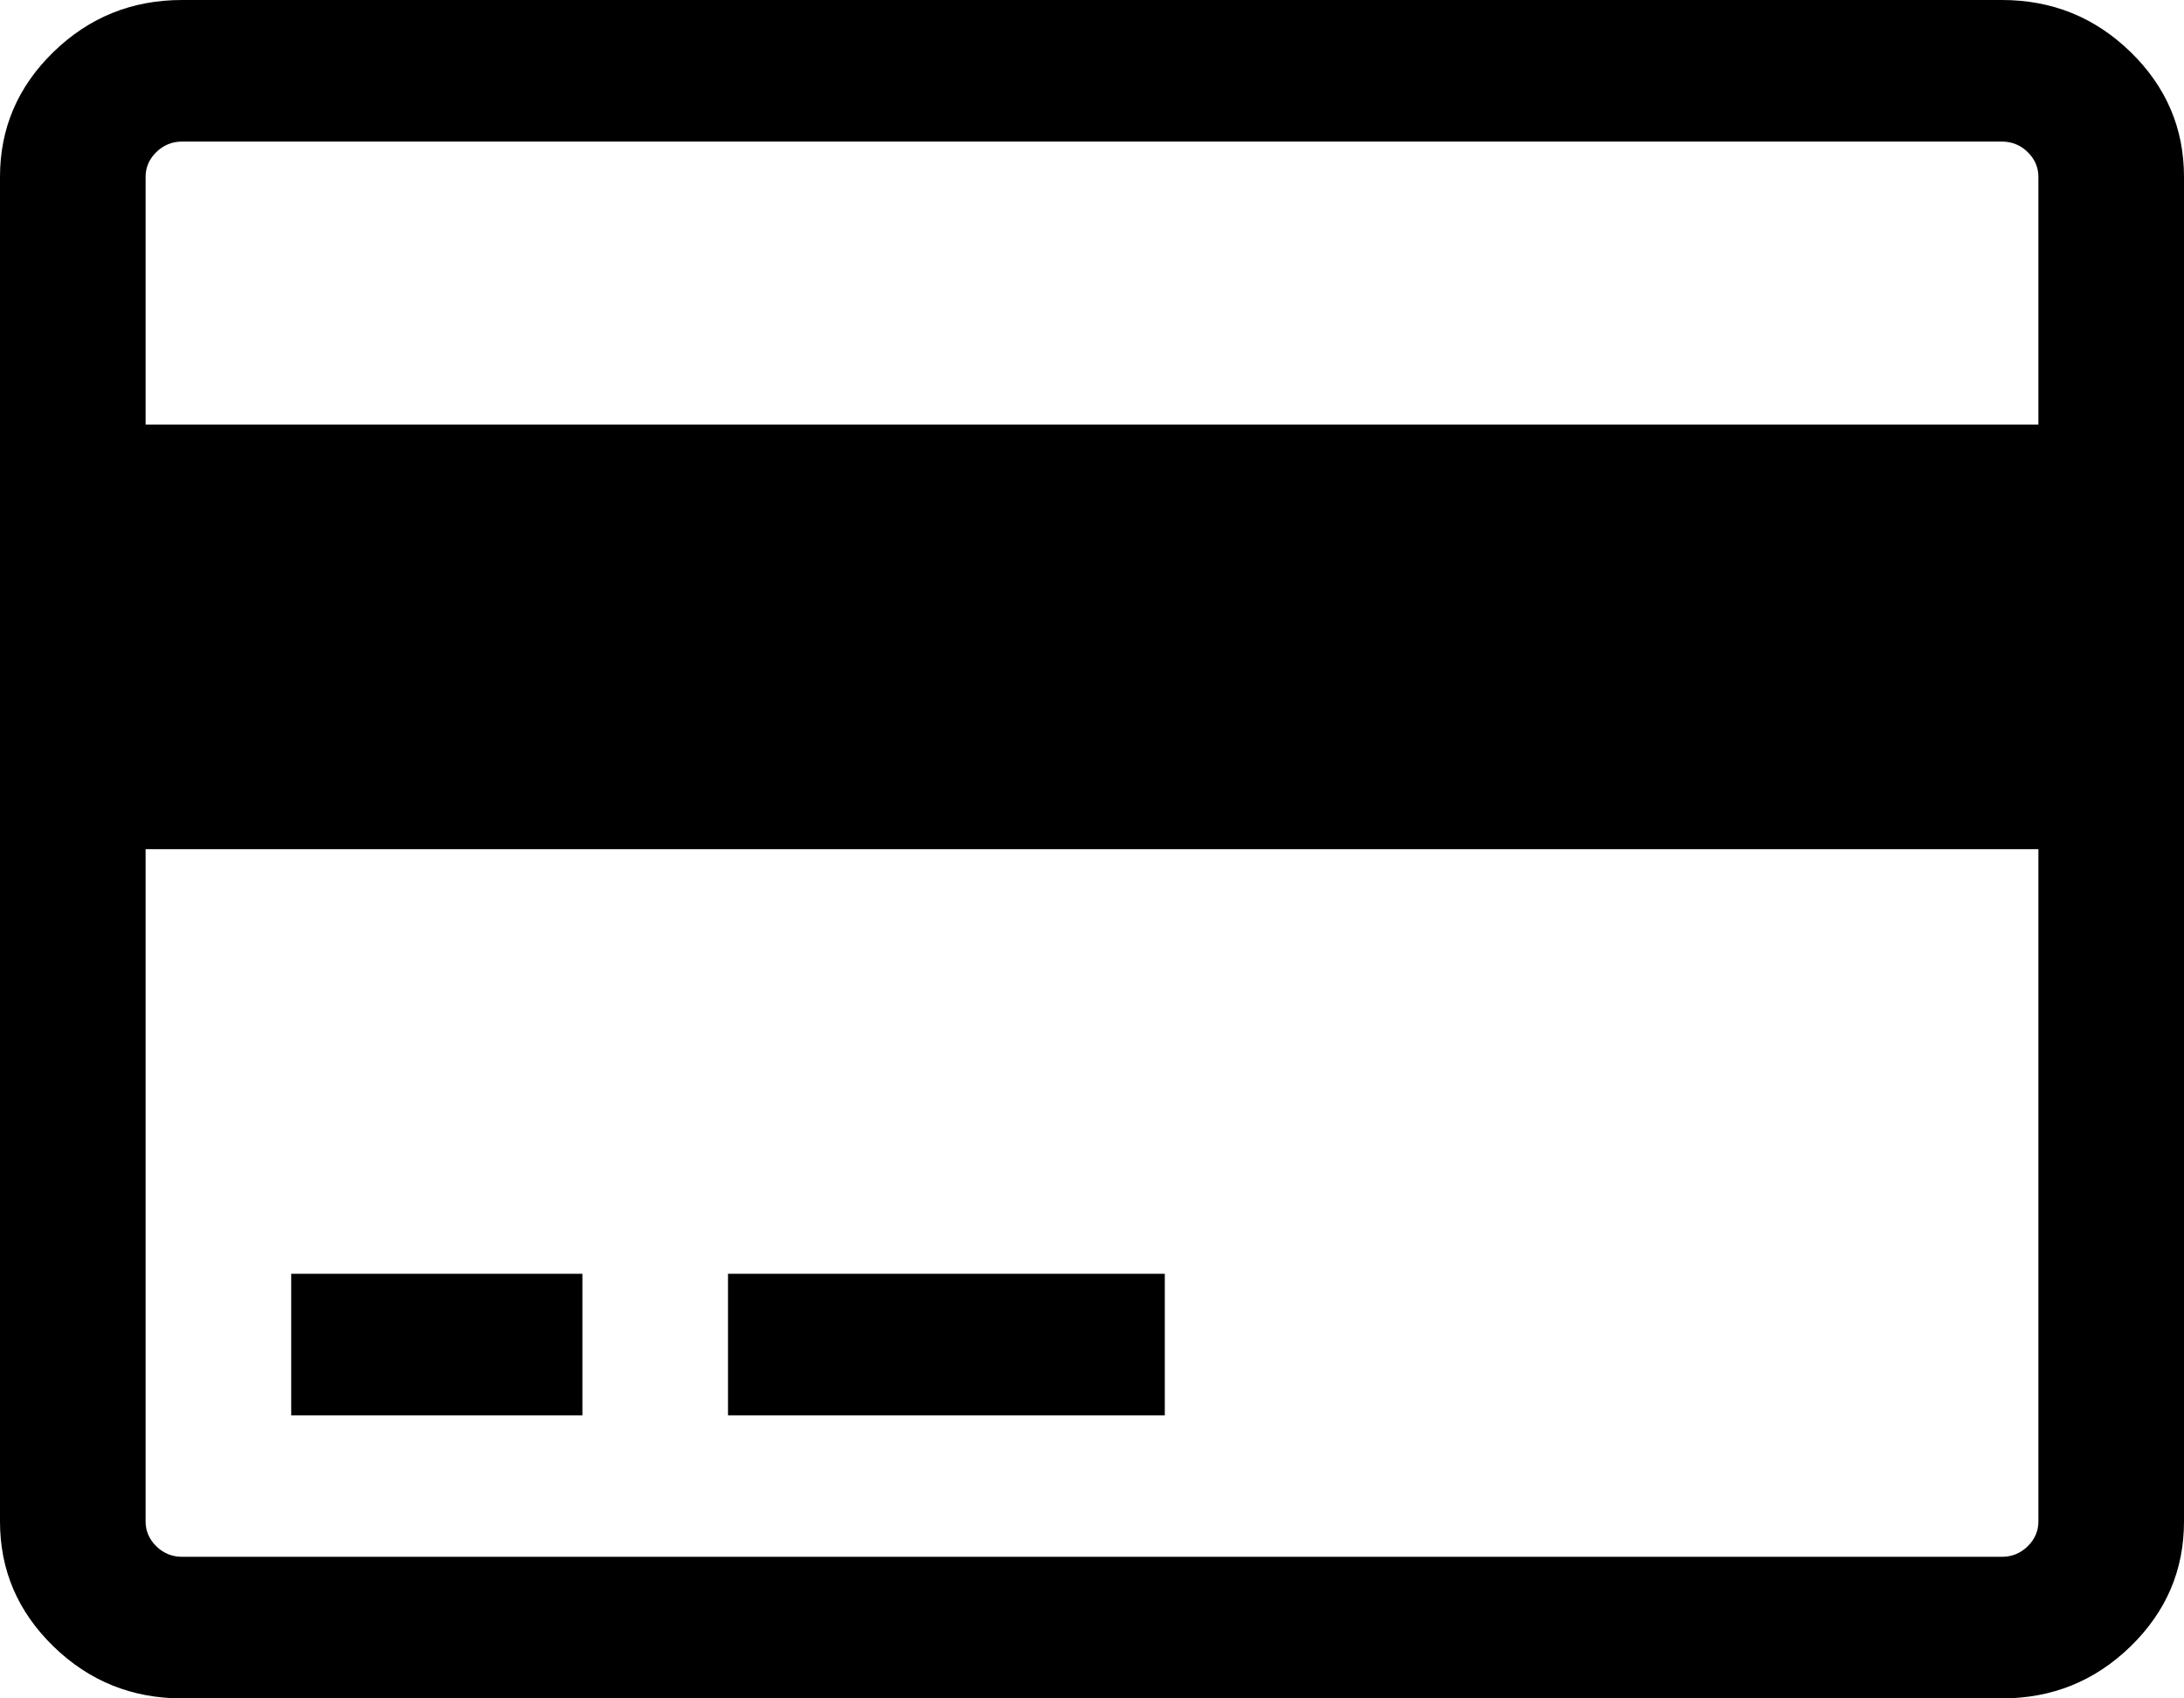 ﻿<?xml version="1.0" encoding="utf-8"?>
<svg version="1.1" xmlns:xlink="http://www.w3.org/1999/xlink" width="18px" height="14px" xmlns="http://www.w3.org/2000/svg">
  <g transform="matrix(1 0 0 1 -10 -334 )">
    <path d="M 1.5 0  L 16.5 0  C 16.913 0  17.266 0.143  17.559 0.428  C 17.853 0.714  18 1.057  18 1.458  L 18 12.542  C 18 12.943  17.853 13.286  17.559 13.572  C 17.266 13.857  16.913 14  16.5 14  L 1.5 14  C 1.087 14  0.734 13.857  0.441 13.572  C 0.147 13.286  0 12.943  0 12.542  L 0 1.458  C 0 1.057  0.147 0.714  0.441 0.428  C 0.734 0.143  1.087 0  1.5 0  Z M 16.5 1.167  L 1.5 1.167  C 1.419 1.167  1.348 1.196  1.289 1.253  C 1.23 1.311  1.2 1.379  1.2 1.458  L 1.2 3.5  L 16.8 3.5  L 16.8 1.458  C 16.8 1.379  16.77 1.311  16.711 1.253  C 16.652 1.196  16.581 1.167  16.5 1.167  Z M 1.5 12.833  L 16.5 12.833  C 16.581 12.833  16.652 12.804  16.711 12.747  C 16.77 12.689  16.8 12.621  16.8 12.542  L 16.8 7  L 1.2 7  L 1.2 12.542  C 1.2 12.621  1.23 12.689  1.289 12.747  C 1.348 12.804  1.419 12.833  1.5 12.833  Z M 4.8 11.667  L 2.4 11.667  L 2.4 10.5  L 4.8 10.5  L 4.8 11.667  Z M 9.6 11.667  L 6 11.667  L 6 10.5  L 9.6 10.5  L 9.6 11.667  Z " fill-rule="nonzero" fill="#000000" stroke="none" transform="matrix(1 0 0 1 10 334 )" />
  </g>
</svg>